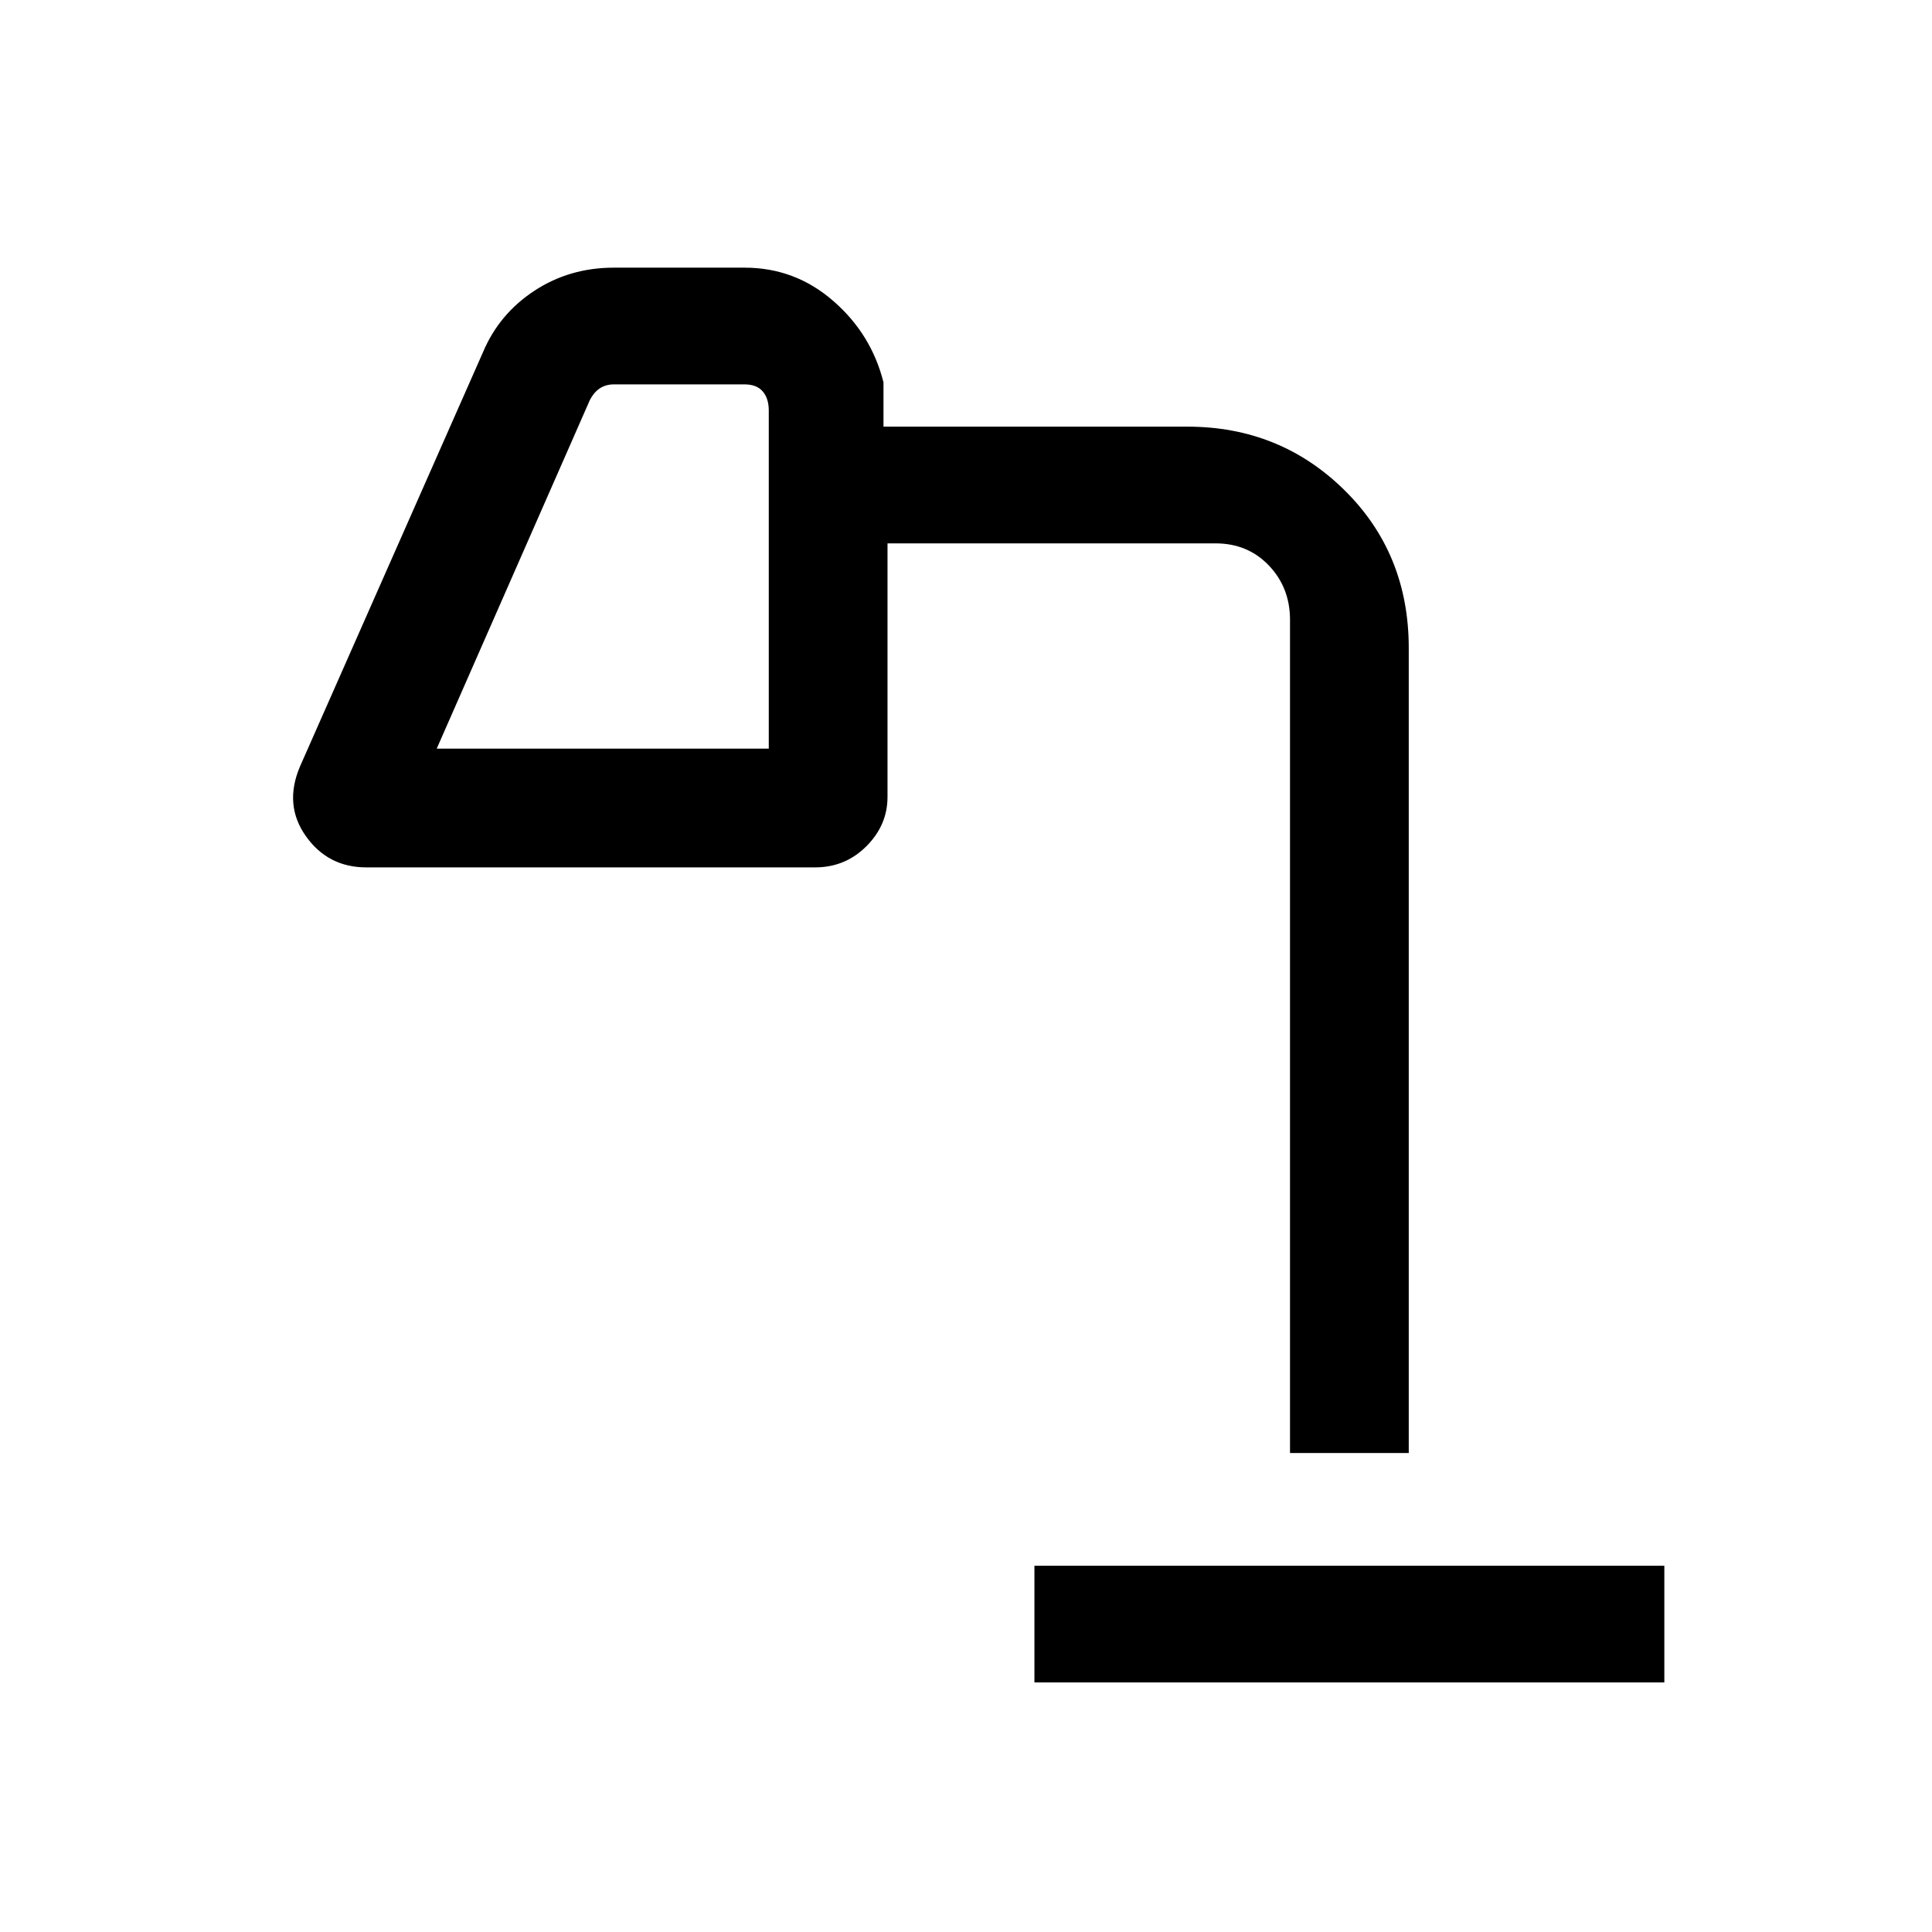 <svg xmlns="http://www.w3.org/2000/svg" height="48" width="48"><path d="M25.7 41.8v-2.9h15.65v2.9ZM10.85 18.6h8.25v-8.4q0-.3-.15-.475t-.45-.175h-3.25q-.2 0-.35.1-.15.1-.25.3Zm21.2 17.5V15.4q0-.8-.525-1.35T30.2 13.5h-8.15v6.3q0 .7-.525 1.225-.525.525-1.275.525H9.1q-.95 0-1.5-.775t-.15-1.725L12 8.75q.4-.95 1.275-1.525.875-.575 1.975-.575h3.25q1.25 0 2.2.825.95.825 1.25 2.025v1.1h7.55q2.3 0 3.9 1.575T35 16.1v20Zm-21.2-17.5h8.25Z"/></svg>